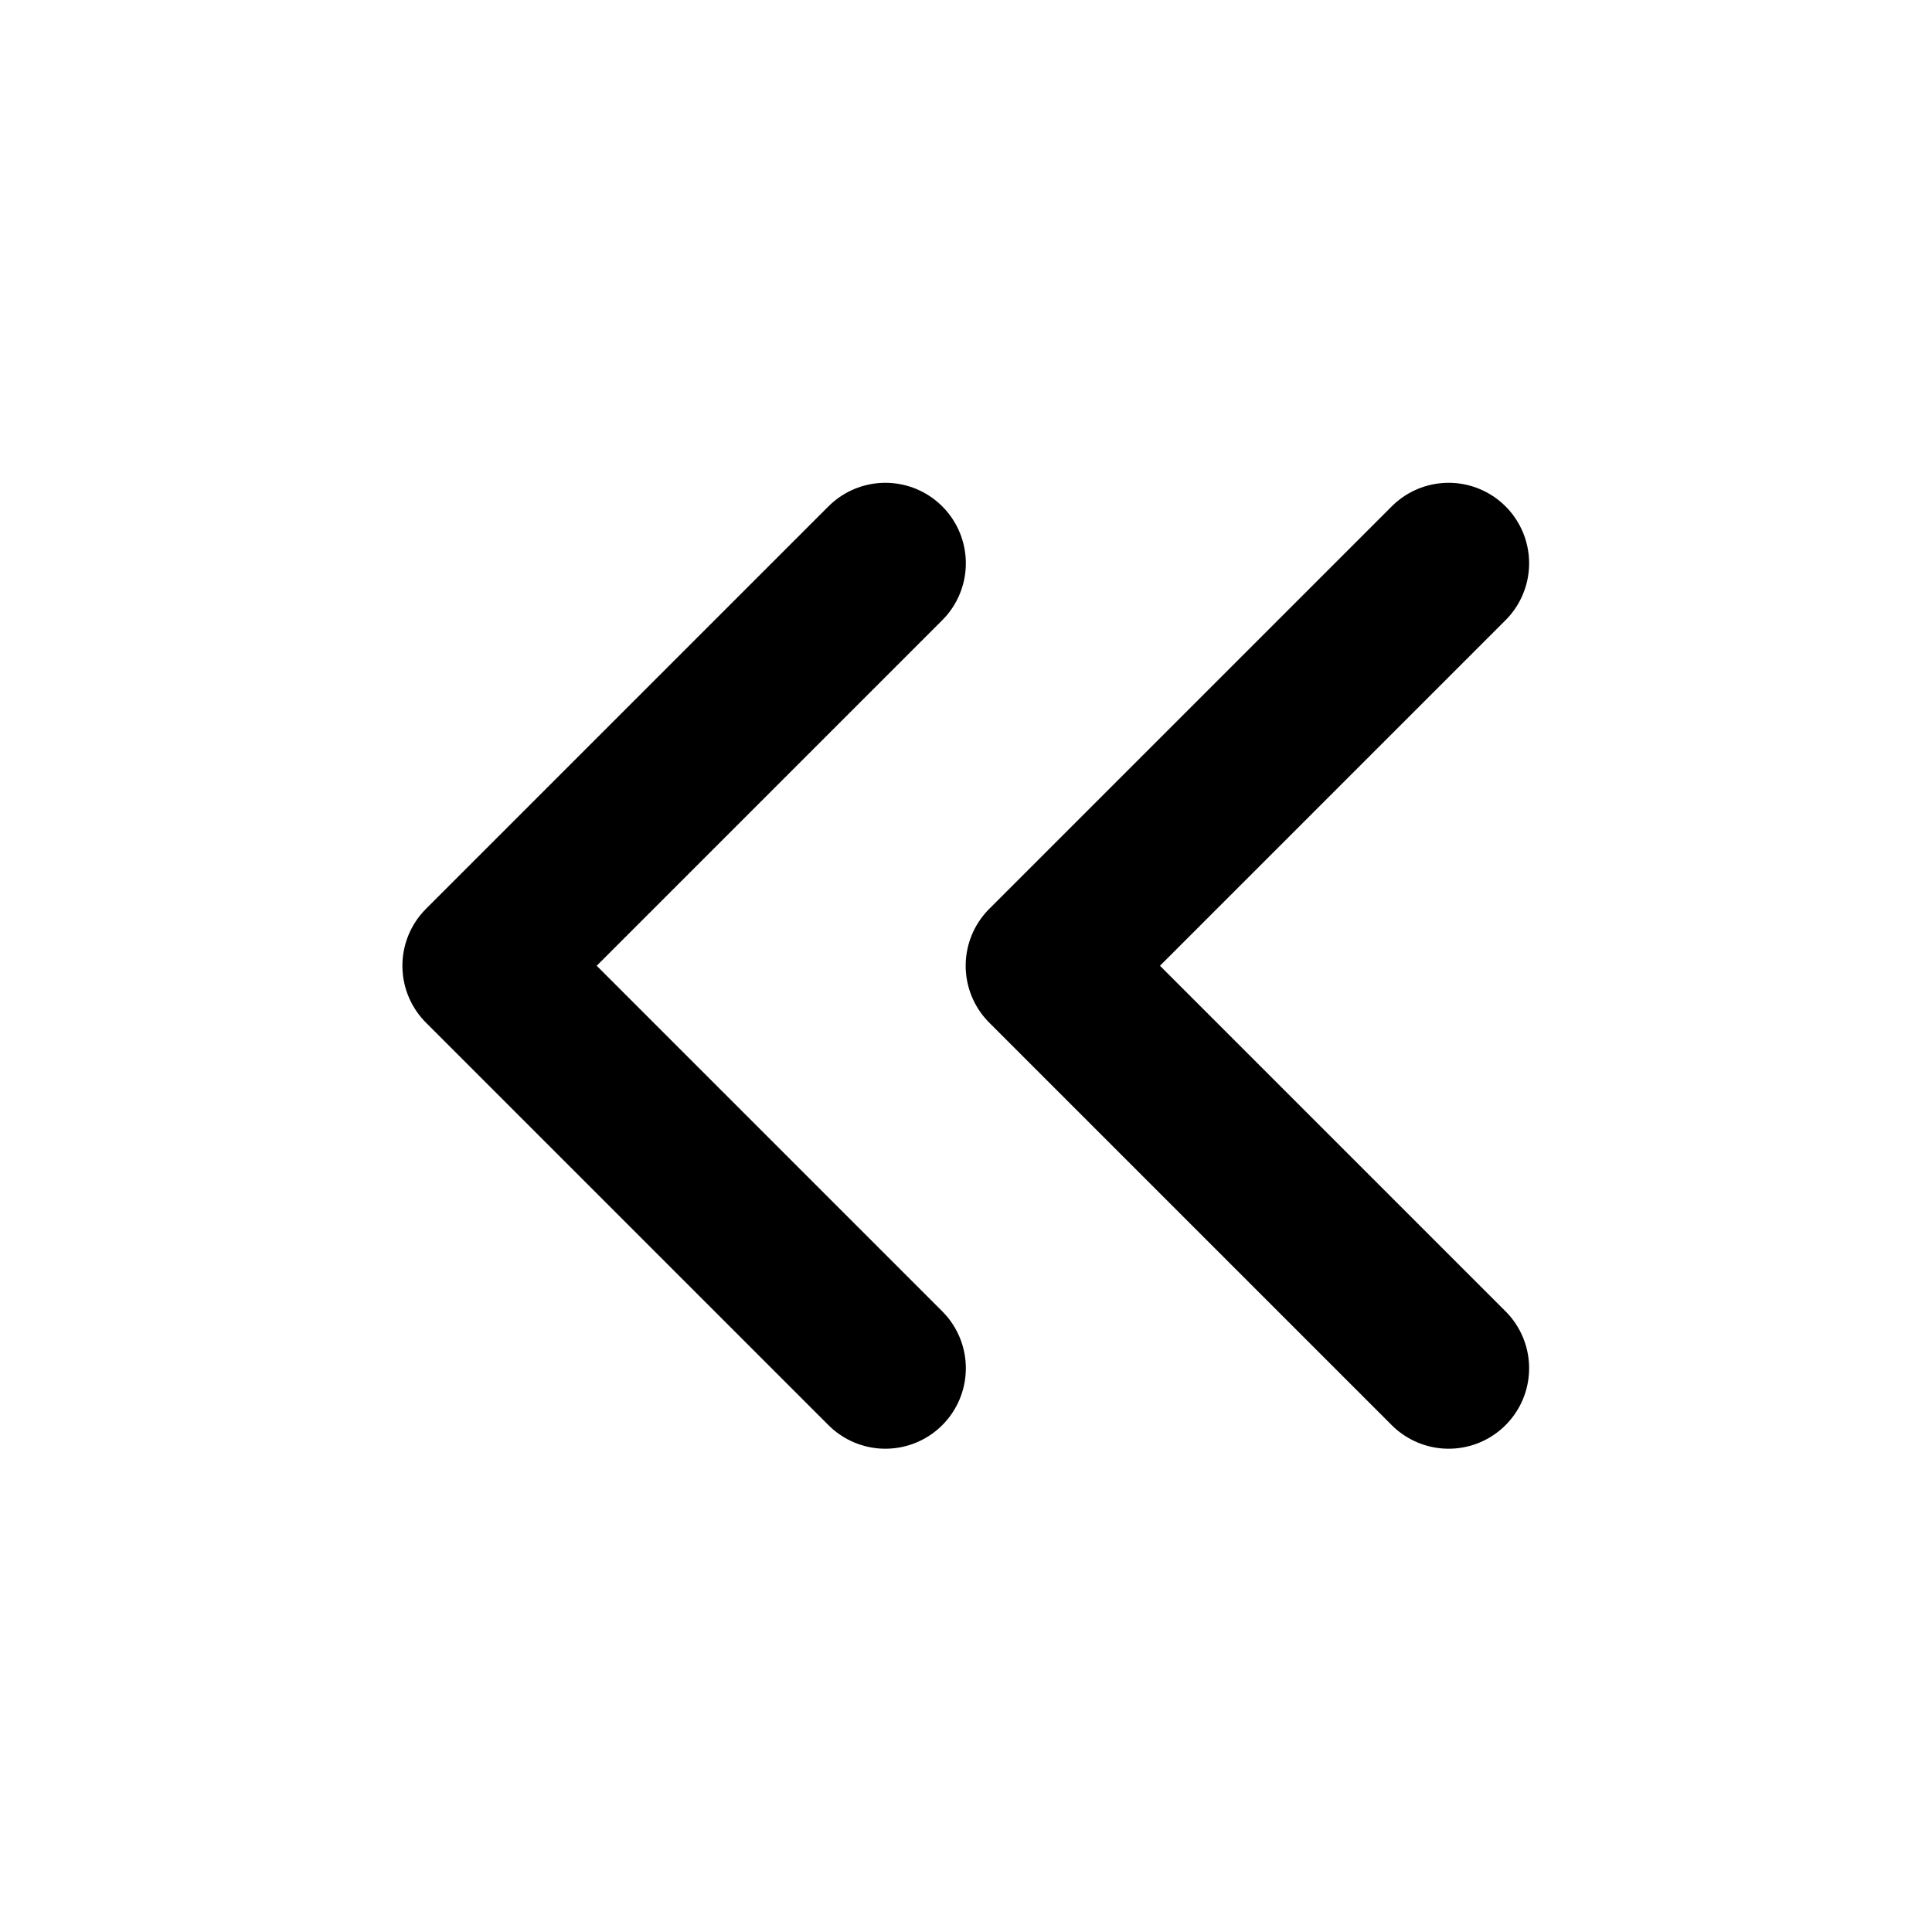 <?xml version="1.0" encoding="UTF-8"?>
<svg xmlns="http://www.w3.org/2000/svg" xmlns:xlink="http://www.w3.org/1999/xlink" width="32px" height="32px" viewBox="0 0 32 32" version="1.1">
<g id="surface1">
<path style="fill:none;stroke-width:2;stroke-linecap:round;stroke-linejoin:round;stroke:rgb(0%,0%,0%);stroke-opacity:1;stroke-miterlimit:4;" d="M 18 17.001 L 12.999 12 L 18 6.999 M 11.001 17.001 L 6 12 L 11.001 6.999 " transform="matrix(1.333,0,0,1.333,0,0)"/>
</g>
</svg>
